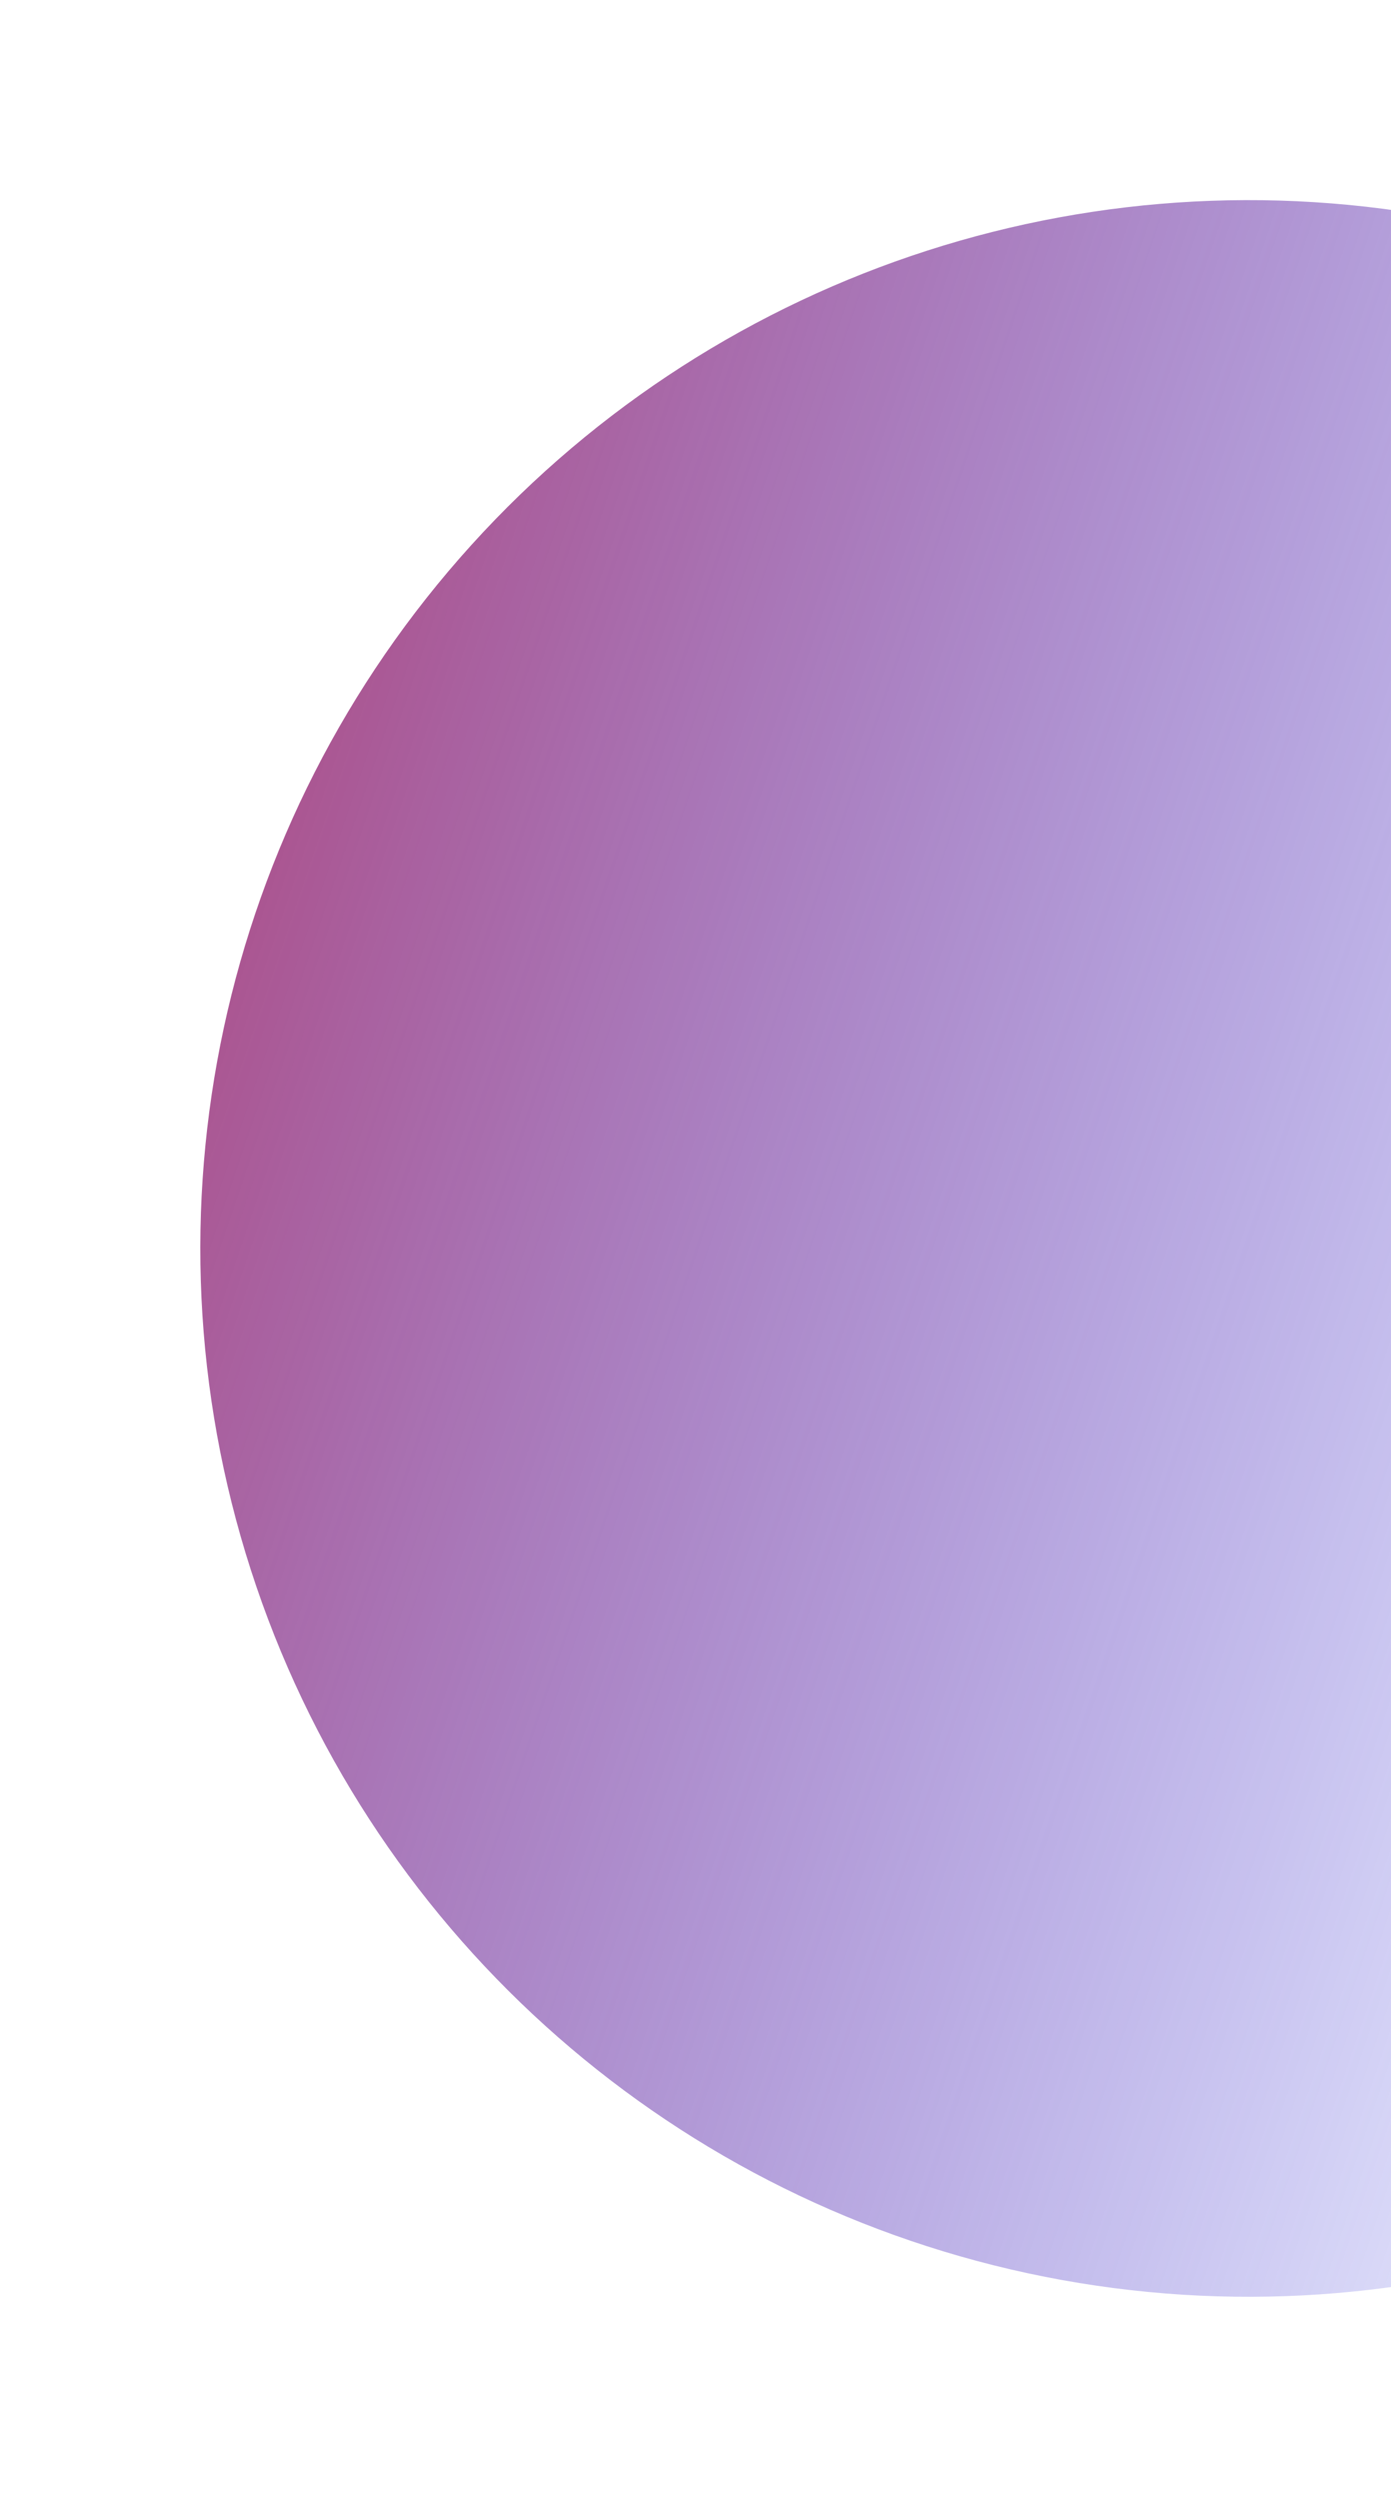 <svg width="148" height="266" viewBox="0 0 148 266" fill="none" xmlns="http://www.w3.org/2000/svg">
<circle cx="132.851" cy="132.829" r="111.535" transform="rotate(-77.855 132.851 132.829)" fill="url(#paint0_linear)" style="mix-blend-mode:multiply"/>
<defs>
<linearGradient id="paint0_linear" x1="163.032" y1="-32.505" x2="132.851" y2="227.306" gradientUnits="userSpaceOnUse">
<stop stop-color="#BC2C52"/>
<stop offset="1" stop-color="#0019EE" stop-opacity="0"/>
</linearGradient>
</defs>
</svg>
